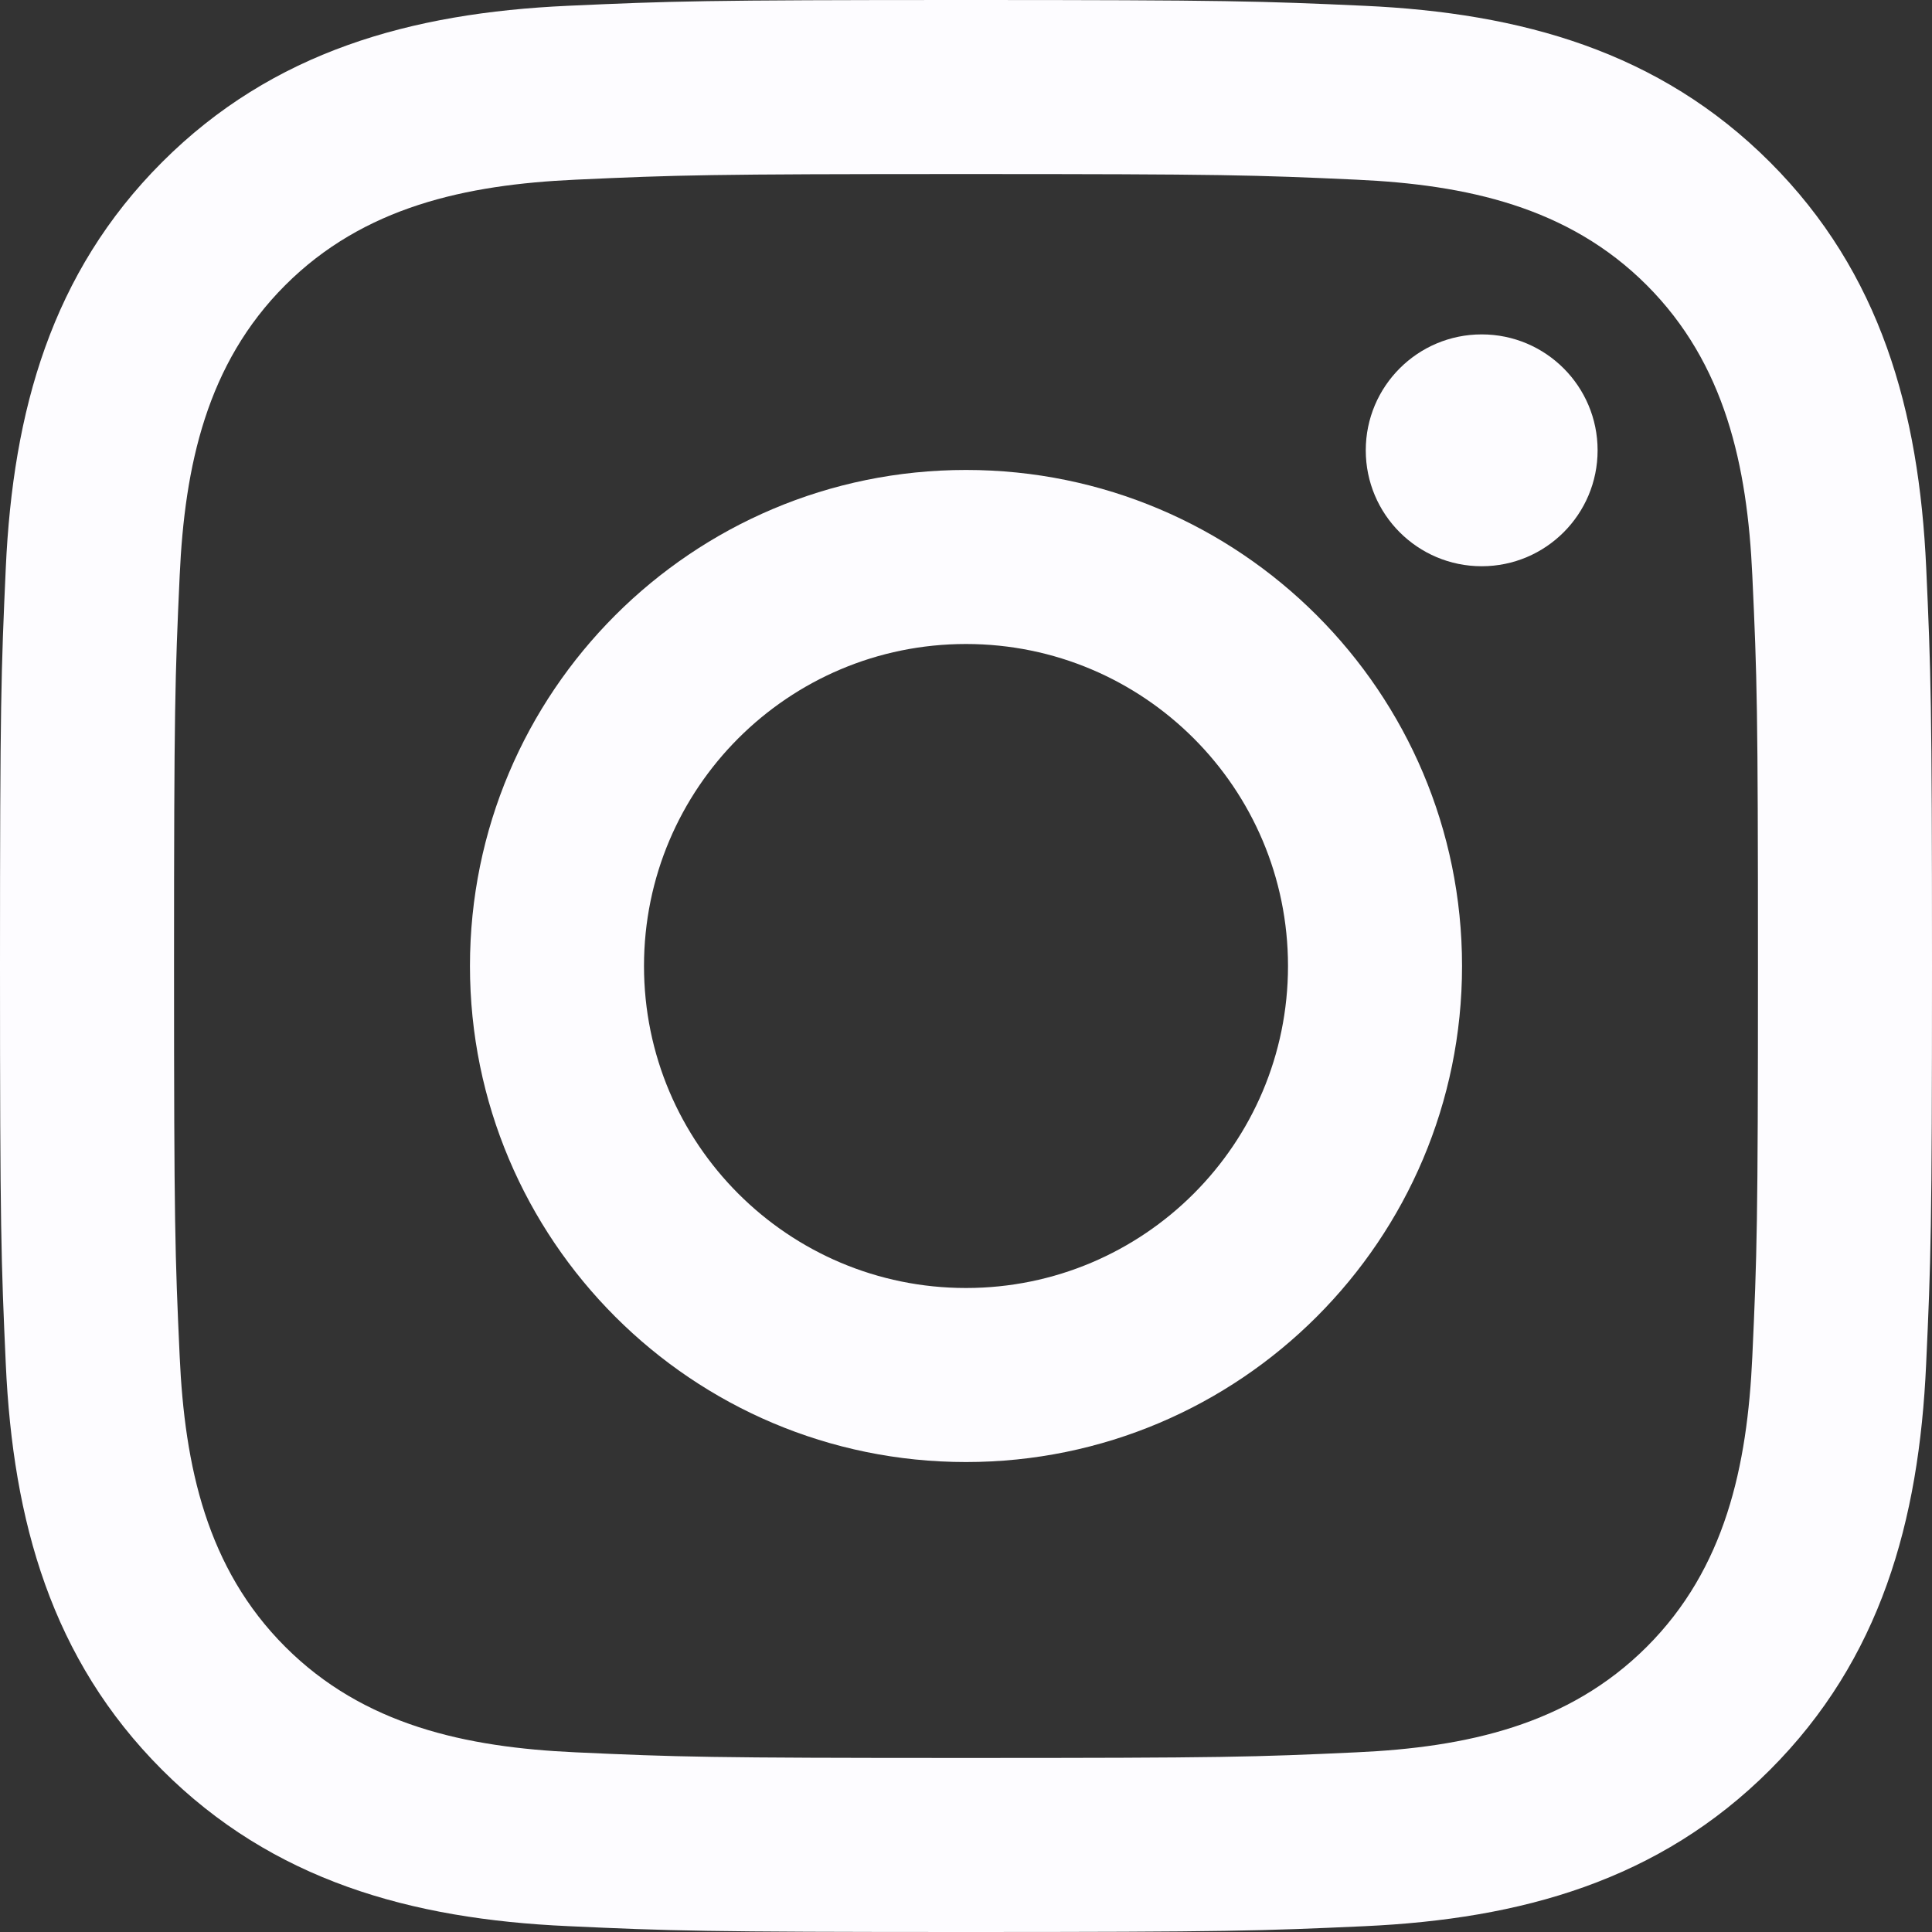 <?xml version="1.0" encoding="utf-8"?>
<!-- Generator: Adobe Illustrator 16.0.0, SVG Export Plug-In . SVG Version: 6.00 Build 0)  -->
<!DOCTYPE svg PUBLIC "-//W3C//DTD SVG 1.1//EN" "http://www.w3.org/Graphics/SVG/1.1/DTD/svg11.dtd">
<svg version="1.1" id="Layer_1" xmlns="http://www.w3.org/2000/svg" xmlns:xlink="http://www.w3.org/1999/xlink" x="0px" y="0px"
	 width="24px" height="24px" viewBox="0 0 24 24" enable-background="new 0 0 24 24" xml:space="preserve">
<rect x="0" y="0" width="24" height="24" fill="#333333" stroke="none"/>
<title>Group</title>
<desc>Created with Sketch.</desc>
<g id="Page-1">
	<g id="Profile-Copy-6" transform="translate(-1182, -2515)">
		<g id="Group-4" transform="translate(112, 2484)">
			<g id="Group-5">
				<g id="social-24px-glyph-1_logo-instagram" transform="translate(1070, 31)">
					<g id="Group">
						<path id="Shape" fill="#FDFCFF" d="M12,2.162c3.204,0,3.584,0.012,4.85,0.07c1.365,0.062,2.633,0.336,3.607,1.311
							s1.249,2.242,1.311,3.608c0.059,1.265,0.07,1.645,0.07,4.849s-0.012,3.584-0.07,4.85c-0.062,1.365-0.336,2.633-1.311,3.607
							s-2.242,1.249-3.607,1.311c-1.266,0.059-1.646,0.07-4.85,0.07s-3.584-0.012-4.849-0.07c-1.366-0.062-2.633-0.336-3.608-1.311
							s-1.249-2.242-1.311-3.607c-0.058-1.266-0.07-1.646-0.07-4.85s0.012-3.584,0.07-4.849c0.062-1.366,0.336-2.633,1.311-3.608
							s2.242-1.249,3.608-1.311C8.416,2.174,8.796,2.162,12,2.162L12,2.162z M12,0C8.741,0,8.332,0.014,7.052,0.072
							c-1.95,0.089-3.663,0.567-5.038,1.942S0.161,5.102,0.072,7.052C0.014,8.332,0,8.741,0,12s0.014,3.668,0.072,4.948
							c0.089,1.95,0.567,3.663,1.942,5.038s3.088,1.853,5.038,1.941C8.332,23.986,8.741,24,12,24s3.668-0.014,4.948-0.072
							c1.95-0.089,3.663-0.566,5.038-1.941s1.853-3.088,1.941-5.038C23.986,15.668,24,15.259,24,12s-0.014-3.668-0.072-4.948
							c-0.089-1.95-0.566-3.663-1.941-5.038s-3.088-1.853-5.038-1.942C15.668,0.014,15.259,0,12,0L12,0L12,0z"/>
						<path id="Shape_1_" fill="#FDFCFF" d="M12,5.838c-3.403,0-6.162,2.759-6.162,6.162c0,3.402,2.759,6.162,6.162,6.162
							c3.402,0,6.162-2.76,6.162-6.162C18.162,8.597,15.402,5.838,12,5.838L12,5.838z M12,16c-2.209,0-4-1.791-4-4s1.791-4,4-4
							s4,1.791,4,4S14.209,16,12,16L12,16z"/>
						<circle id="Oval" fill="#FDFCFF" cx="18.406" cy="5.594" r="1.44"/>
					</g>
				</g>
			</g>
		</g>
	</g>
</g>
</svg>
